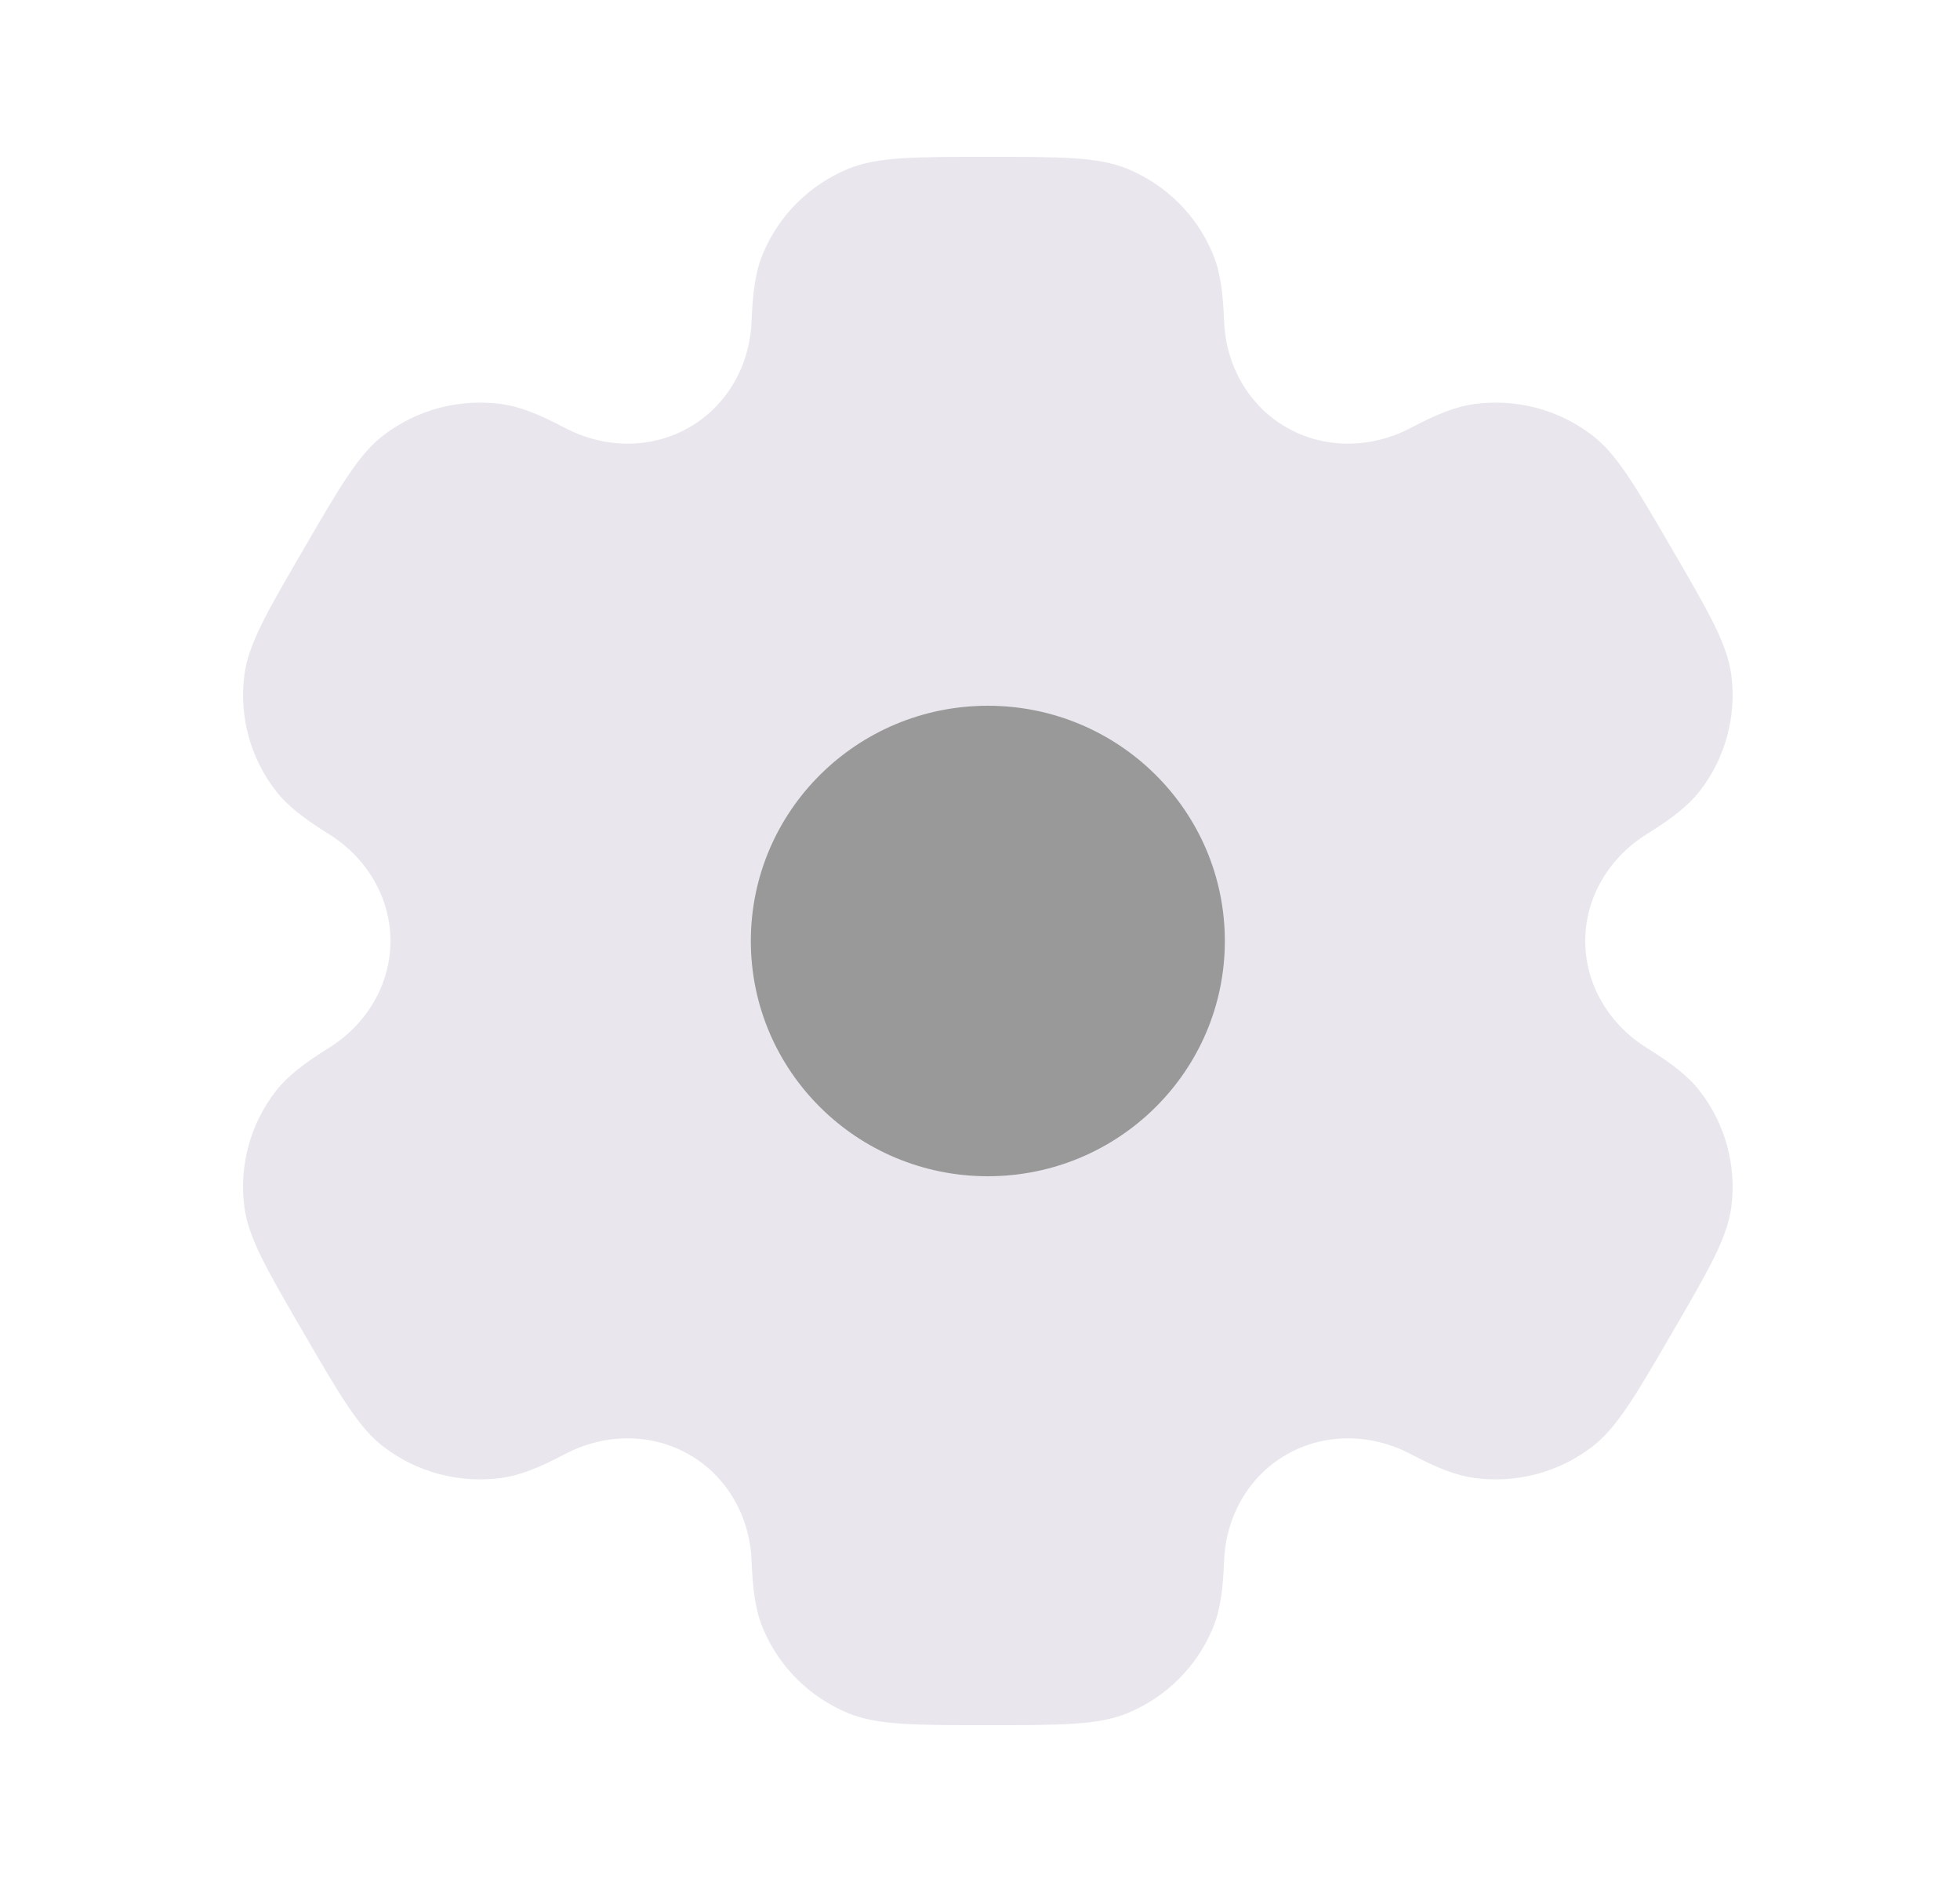 <svg width="25" height="24" viewBox="0 0 25 24" fill="none" xmlns="http://www.w3.org/2000/svg">
<path opacity="0.5" fill-rule="evenodd" clip-rule="evenodd" d="M14.379 2.152C14.008 2 13.539 2 12.6 2C11.661 2 11.191 2 10.821 2.152C10.327 2.355 9.935 2.745 9.731 3.235C9.637 3.458 9.601 3.719 9.586 4.098C9.565 4.656 9.277 5.172 8.79 5.451C8.303 5.73 7.709 5.72 7.211 5.459C6.873 5.281 6.628 5.183 6.386 5.151C5.856 5.082 5.32 5.224 4.896 5.547C4.578 5.789 4.343 6.193 3.874 7C3.404 7.807 3.17 8.21 3.117 8.605C3.048 9.131 3.191 9.663 3.517 10.084C3.665 10.276 3.874 10.437 4.198 10.639C4.674 10.936 4.98 11.442 4.98 12C4.98 12.558 4.674 13.064 4.198 13.361C3.874 13.563 3.665 13.724 3.516 13.916C3.191 14.337 3.047 14.869 3.117 15.395C3.17 15.789 3.404 16.193 3.874 17C4.343 17.807 4.578 18.211 4.896 18.453C5.32 18.776 5.856 18.918 6.386 18.849C6.628 18.817 6.873 18.719 7.211 18.541C7.709 18.28 8.303 18.27 8.79 18.549C9.277 18.828 9.565 19.344 9.586 19.902C9.601 20.282 9.637 20.542 9.731 20.765C9.935 21.255 10.327 21.645 10.821 21.848C11.191 22 11.661 22 12.6 22C13.539 22 14.008 22 14.379 21.848C14.873 21.645 15.265 21.255 15.469 20.765C15.563 20.542 15.599 20.282 15.614 19.902C15.635 19.344 15.923 18.828 16.41 18.549C16.897 18.27 17.491 18.28 17.989 18.541C18.327 18.719 18.572 18.817 18.814 18.849C19.344 18.918 19.88 18.776 20.304 18.453C20.622 18.21 20.857 17.807 21.326 17C21.796 16.193 22.03 15.789 22.083 15.395C22.152 14.869 22.009 14.337 21.683 13.916C21.535 13.724 21.326 13.563 21.002 13.361C20.526 13.064 20.22 12.558 20.22 12C20.22 11.442 20.526 10.936 21.002 10.639C21.326 10.437 21.535 10.276 21.684 10.084C22.009 9.663 22.152 9.131 22.083 8.605C22.03 8.211 21.796 7.807 21.326 7C20.857 6.193 20.622 5.789 20.304 5.547C19.88 5.224 19.344 5.082 18.814 5.151C18.572 5.183 18.327 5.281 17.989 5.459C17.491 5.72 16.897 5.73 16.41 5.451C15.923 5.172 15.635 4.656 15.614 4.098C15.599 3.718 15.563 3.458 15.469 3.235C15.265 2.745 14.873 2.355 14.379 2.152Z" fill="#D4D1DD"/>
<path d="M15.623 12C15.623 13.657 14.269 15 12.6 15C10.93 15 9.577 13.657 9.577 12C9.577 10.343 10.93 9 12.6 9C14.269 9 15.623 10.343 15.623 12Z" fill="#999999"/>
</svg>
